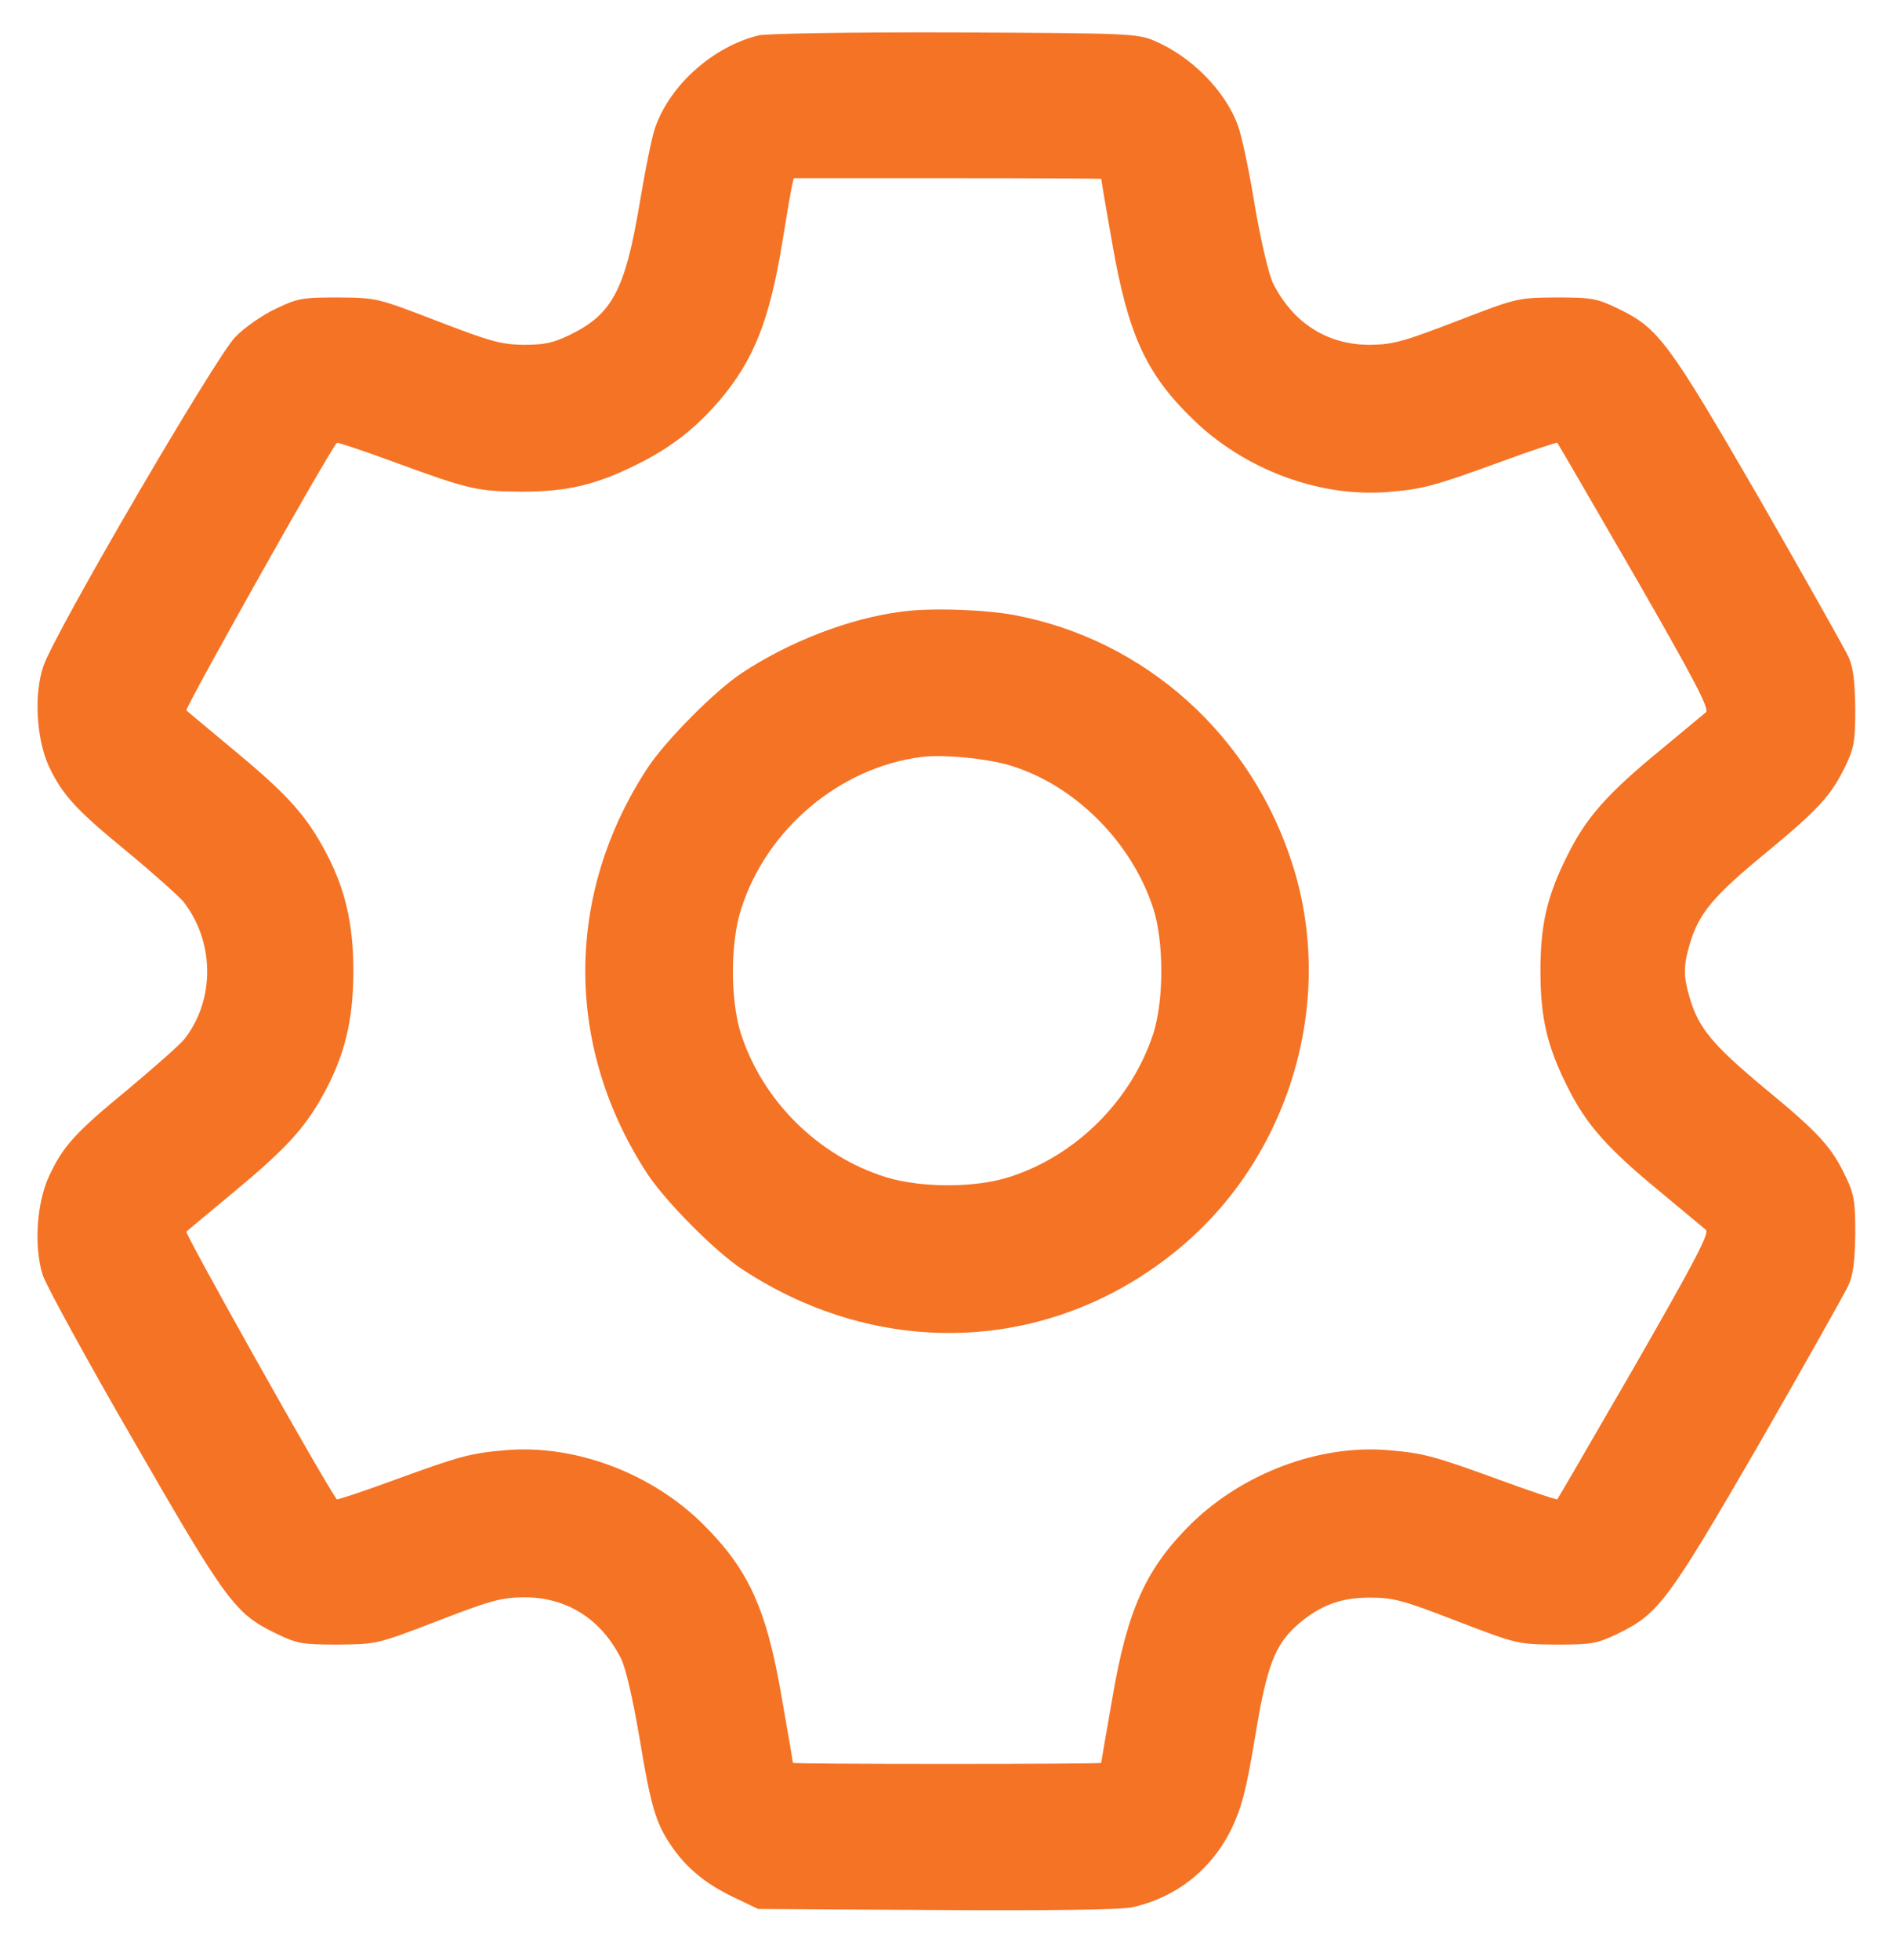 <svg width="27" height="28" viewBox="0 0 27 28" fill="none" xmlns="http://www.w3.org/2000/svg">
<path d="M10.846 0.505C10.196 0.663 9.582 1.208 9.367 1.816C9.32 1.937 9.22 2.441 9.137 2.939C8.932 4.145 8.748 4.491 8.145 4.785C7.904 4.9 7.783 4.927 7.479 4.927C7.159 4.921 7.007 4.879 6.247 4.586C5.387 4.255 5.381 4.255 4.831 4.25C4.322 4.25 4.254 4.261 3.939 4.413C3.75 4.502 3.493 4.68 3.362 4.816C3.084 5.1 0.776 9.049 0.619 9.521C0.483 9.92 0.519 10.554 0.698 10.948C0.892 11.357 1.081 11.566 1.825 12.175C2.192 12.479 2.549 12.799 2.617 12.878C3.068 13.449 3.079 14.283 2.633 14.85C2.575 14.923 2.213 15.243 1.831 15.563C1.07 16.187 0.902 16.376 0.703 16.801C0.519 17.194 0.483 17.829 0.614 18.227C0.671 18.385 1.254 19.455 1.92 20.603C3.231 22.88 3.362 23.058 3.939 23.336C4.254 23.488 4.322 23.498 4.831 23.498C5.381 23.493 5.387 23.493 6.247 23.163C7.007 22.869 7.159 22.827 7.479 22.822C8.093 22.817 8.586 23.126 8.874 23.692C8.942 23.824 9.042 24.259 9.137 24.81C9.304 25.822 9.373 26.047 9.598 26.378C9.818 26.698 10.096 26.923 10.495 27.112L10.836 27.275L13.374 27.29C14.979 27.301 16.007 27.285 16.17 27.254C16.804 27.117 17.313 26.719 17.602 26.131C17.748 25.822 17.811 25.586 17.937 24.831C18.105 23.803 18.221 23.498 18.551 23.21C18.866 22.937 19.17 22.822 19.595 22.827C19.92 22.827 20.067 22.869 20.827 23.163C21.687 23.493 21.692 23.493 22.243 23.498C22.752 23.498 22.82 23.488 23.135 23.336C23.706 23.058 23.843 22.874 25.144 20.63C25.794 19.497 26.371 18.474 26.423 18.358C26.491 18.206 26.512 18.007 26.518 17.624C26.518 17.168 26.502 17.063 26.381 16.811C26.177 16.387 26.004 16.192 25.227 15.553C24.477 14.928 24.284 14.692 24.158 14.278C24.058 13.948 24.058 13.801 24.158 13.47C24.284 13.051 24.488 12.804 25.227 12.196C25.993 11.566 26.177 11.362 26.381 10.937C26.502 10.685 26.518 10.581 26.518 10.124C26.512 9.741 26.491 9.542 26.423 9.39C26.371 9.275 25.794 8.252 25.144 7.119C23.843 4.874 23.706 4.691 23.135 4.413C22.82 4.261 22.752 4.25 22.243 4.25C21.692 4.255 21.687 4.255 20.827 4.586C20.067 4.879 19.915 4.921 19.595 4.927C18.981 4.932 18.488 4.622 18.2 4.056C18.137 3.93 18.032 3.49 17.937 2.949C17.859 2.456 17.748 1.942 17.696 1.801C17.518 1.297 17.019 0.799 16.49 0.579C16.254 0.479 16.091 0.474 13.642 0.463C12.215 0.458 10.957 0.479 10.846 0.505ZM15.74 2.556C15.74 2.566 15.808 2.976 15.897 3.474C16.123 4.775 16.38 5.341 17.046 5.986C17.785 6.71 18.86 7.108 19.831 7.03C20.339 6.988 20.481 6.951 21.446 6.6C21.887 6.437 22.254 6.317 22.259 6.327C22.27 6.337 22.768 7.198 23.366 8.231C24.231 9.736 24.436 10.13 24.383 10.177C24.346 10.208 24.047 10.455 23.727 10.722C22.972 11.341 22.668 11.687 22.406 12.217C22.112 12.799 22.018 13.208 22.018 13.874C22.018 14.54 22.112 14.949 22.406 15.532C22.668 16.061 22.972 16.407 23.727 17.026C24.047 17.294 24.346 17.54 24.383 17.572C24.436 17.619 24.226 18.018 23.366 19.518C22.768 20.551 22.27 21.411 22.259 21.422C22.254 21.432 21.887 21.311 21.446 21.149C20.481 20.797 20.339 20.761 19.831 20.719C18.86 20.64 17.78 21.044 17.04 21.757C16.385 22.402 16.117 22.979 15.897 24.275C15.808 24.773 15.74 25.182 15.74 25.187C15.74 25.198 14.748 25.203 13.537 25.203C12.325 25.203 11.334 25.198 11.334 25.187C11.334 25.182 11.266 24.773 11.177 24.275C10.957 22.979 10.7 22.423 10.039 21.768C9.304 21.044 8.219 20.64 7.243 20.719C6.734 20.761 6.593 20.797 5.628 21.149C5.187 21.311 4.82 21.432 4.815 21.422C4.652 21.217 2.638 17.624 2.664 17.598C2.685 17.577 2.99 17.325 3.336 17.037C4.07 16.428 4.348 16.13 4.61 15.658C4.925 15.096 5.051 14.577 5.051 13.874C5.051 13.171 4.925 12.652 4.61 12.091C4.348 11.619 4.07 11.32 3.336 10.712C2.99 10.423 2.685 10.171 2.664 10.15C2.638 10.124 4.652 6.532 4.815 6.327C4.82 6.317 5.187 6.437 5.628 6.6C6.713 6.998 6.818 7.019 7.453 7.025C8.109 7.025 8.512 6.93 9.105 6.636C9.582 6.4 9.944 6.122 10.296 5.708C10.773 5.142 10.998 4.575 11.177 3.49C11.235 3.128 11.297 2.771 11.313 2.687L11.345 2.546H13.542C14.748 2.546 15.74 2.551 15.74 2.556Z" fill="#F57325"/>
<path d="M12.881 8.74C12.147 8.834 11.287 9.164 10.605 9.615C10.222 9.867 9.525 10.57 9.262 10.963C8.067 12.778 8.067 14.97 9.262 16.785C9.525 17.178 10.222 17.881 10.605 18.133C12.603 19.449 15.053 19.334 16.852 17.839C18.43 16.533 19.091 14.32 18.483 12.38C17.901 10.512 16.369 9.138 14.492 8.787C14.061 8.708 13.285 8.682 12.881 8.74ZM14.455 10.942C15.373 11.226 16.18 12.039 16.485 12.983C16.637 13.46 16.637 14.289 16.485 14.766C16.175 15.72 15.383 16.512 14.428 16.817C13.946 16.974 13.17 16.974 12.671 16.822C11.701 16.523 10.899 15.731 10.589 14.766C10.437 14.289 10.437 13.46 10.595 12.983C10.957 11.845 12.005 10.963 13.17 10.816C13.479 10.775 14.124 10.838 14.455 10.942Z" fill="#F57325"/>
</svg>

